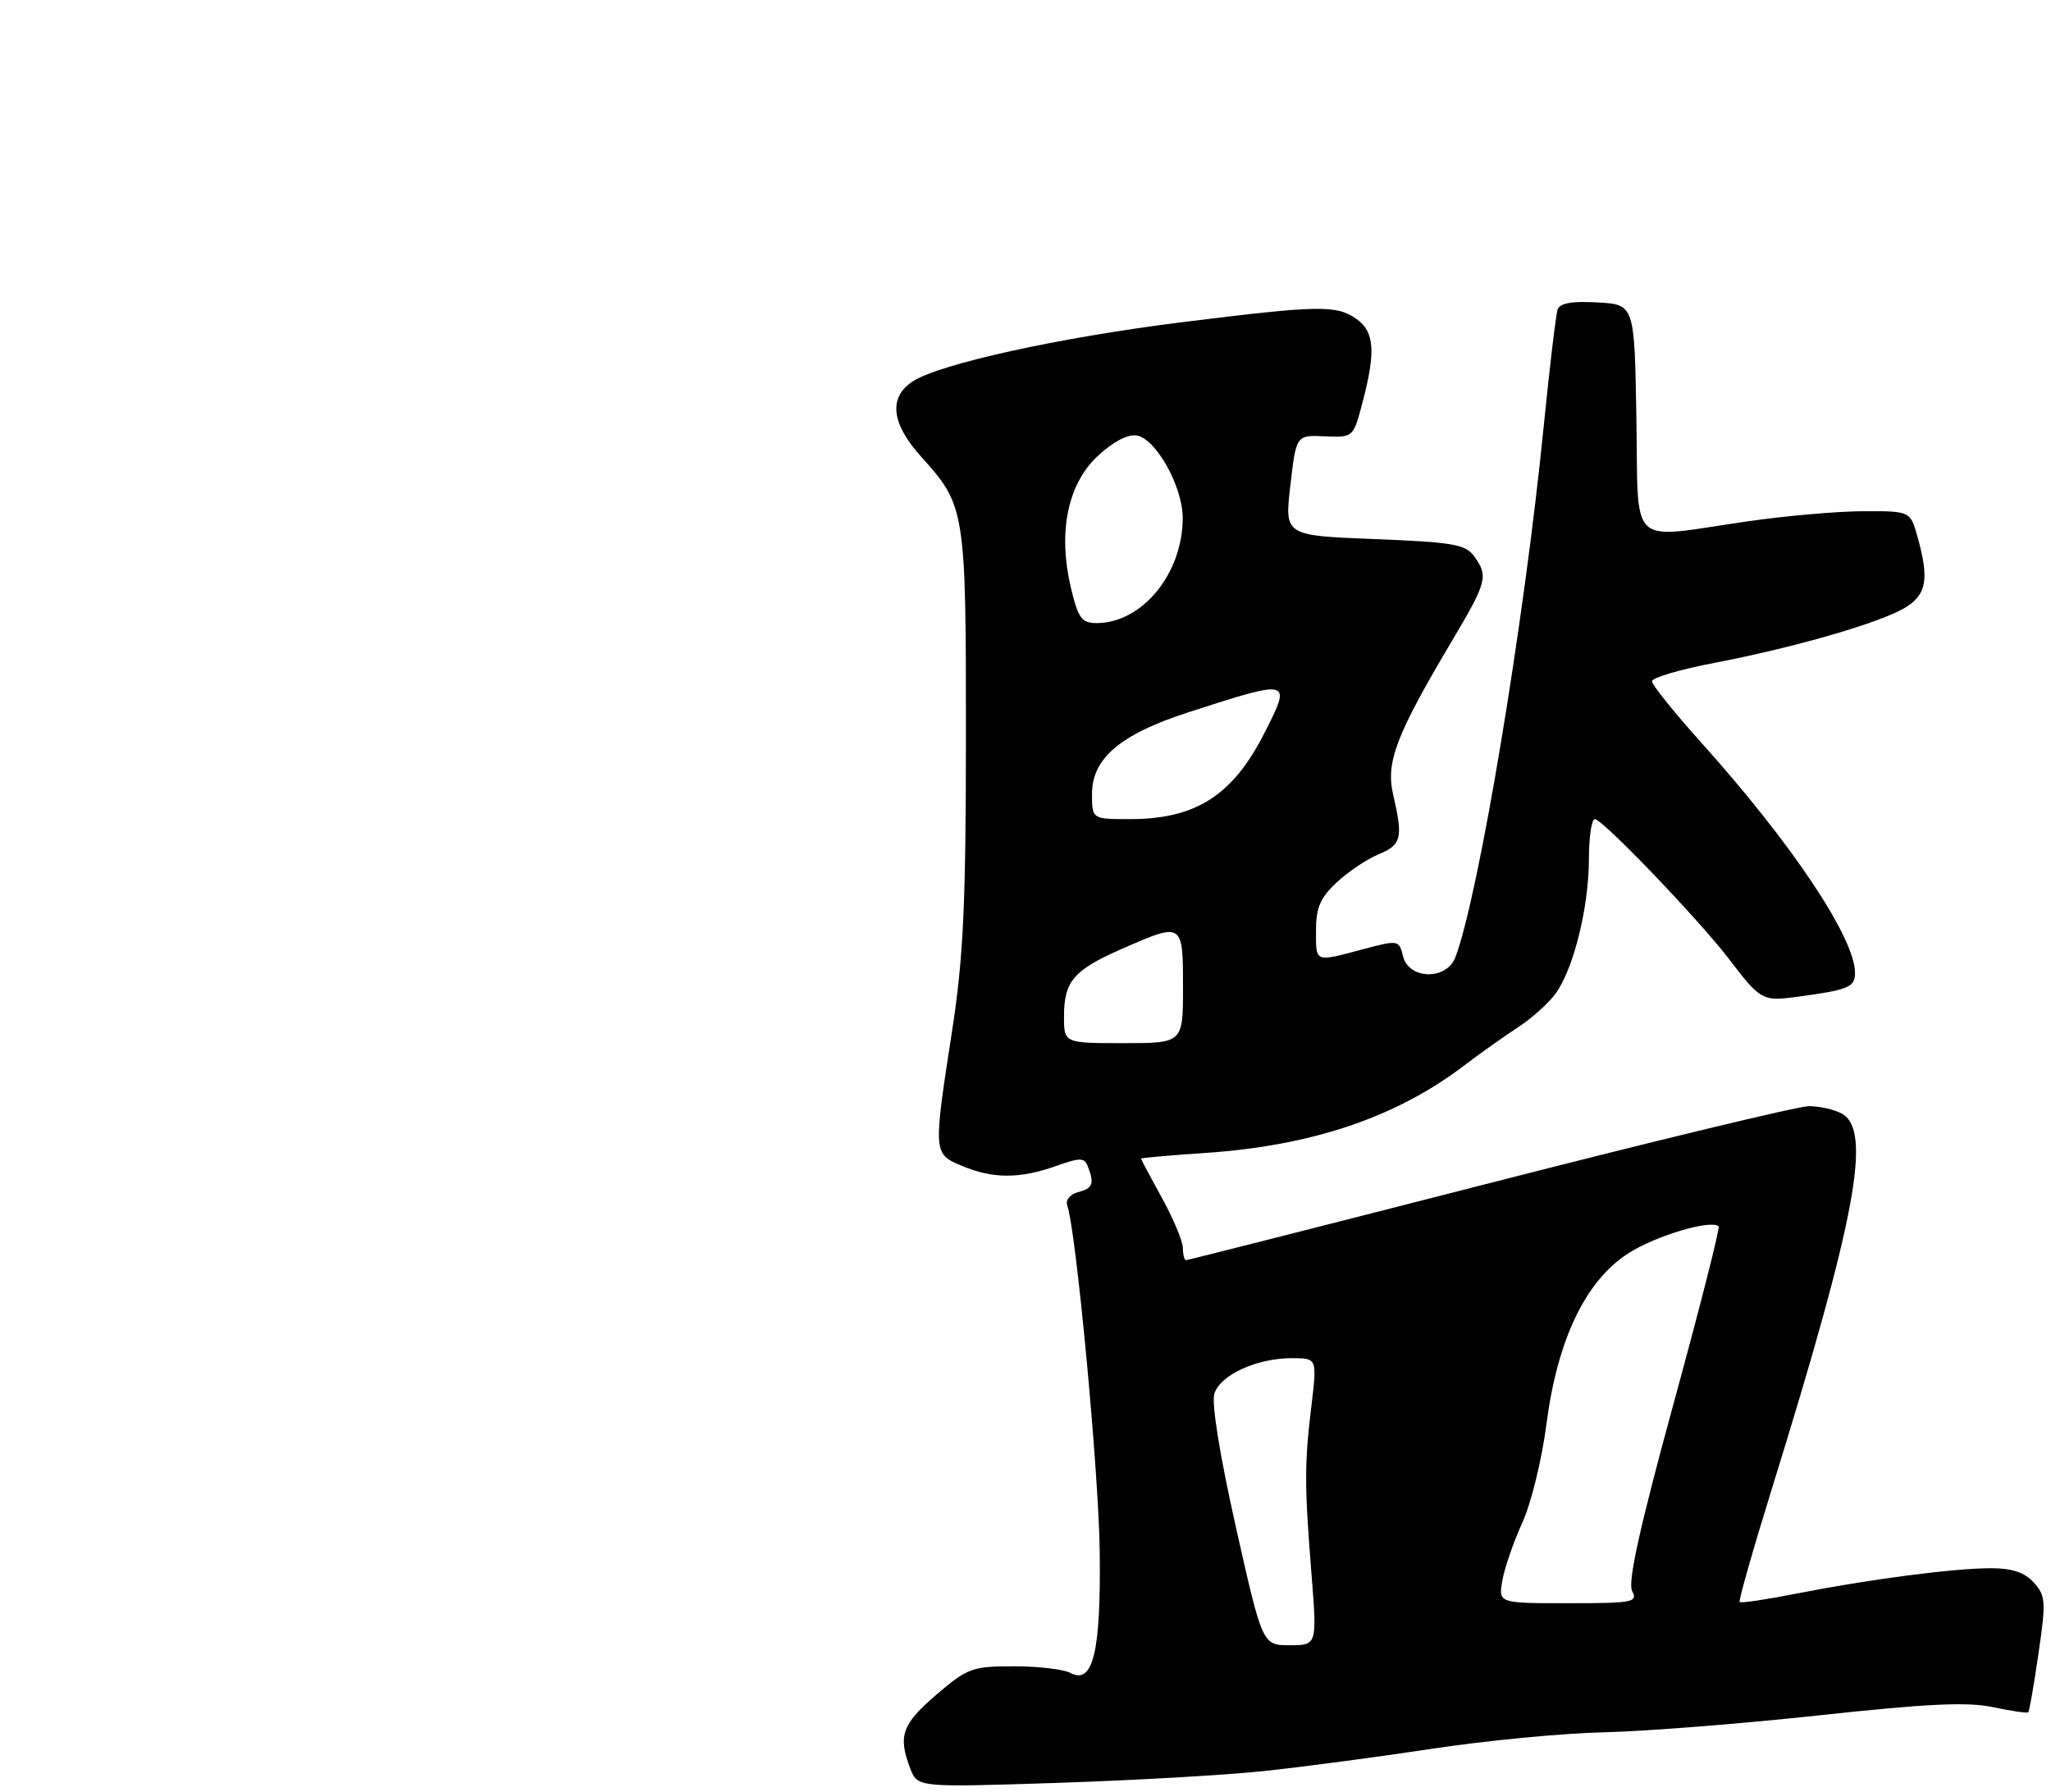 <?xml version="1.0" encoding="UTF-8" standalone="no"?>
<!DOCTYPE svg PUBLIC "-//W3C//DTD SVG 1.1//EN" "http://www.w3.org/Graphics/SVG/1.1/DTD/svg11.dtd" >
<svg xmlns="http://www.w3.org/2000/svg" xmlns:xlink="http://www.w3.org/1999/xlink" version="1.1" viewBox="0 0 293 256">
 <g >
 <path fill="currentColor"
d=" M 180.50 252.98 C 186.00 252.40 196.80 250.97 204.50 249.80 C 212.20 248.63 223.22 247.57 229.00 247.44 C 234.78 247.32 248.61 246.23 259.74 245.03 C 275.30 243.34 281.07 243.07 284.73 243.85 C 287.34 244.40 289.60 244.73 289.75 244.58 C 289.91 244.43 290.56 240.66 291.21 236.20 C 292.30 228.75 292.24 227.93 290.54 226.05 C 289.23 224.59 287.45 224.00 284.42 224.00 C 279.12 224.00 267.01 225.58 256.67 227.62 C 252.36 228.47 248.69 229.02 248.52 228.83 C 248.35 228.65 250.44 221.30 253.17 212.50 C 265.19 173.77 267.48 161.39 263.07 159.04 C 262.00 158.47 259.91 158.00 258.41 158.00 C 256.92 158.00 236.38 162.95 212.78 169.00 C 189.17 175.05 169.66 180.00 169.43 180.00 C 169.19 180.00 168.99 179.21 168.98 178.25 C 168.97 177.29 167.62 174.07 165.98 171.09 C 164.34 168.11 163.00 165.60 163.00 165.49 C 163.00 165.39 167.16 165.02 172.25 164.68 C 187.36 163.65 199.36 159.62 209.00 152.32 C 211.47 150.44 215.03 147.92 216.91 146.70 C 218.78 145.49 221.16 143.36 222.19 141.97 C 224.77 138.48 226.97 129.65 226.99 122.75 C 226.99 119.59 227.37 117.00 227.83 117.00 C 228.93 117.00 242.69 131.34 247.01 137.00 C 251.49 142.86 251.79 143.03 256.50 142.41 C 264.10 141.40 265.00 141.03 265.00 138.95 C 265.00 133.96 255.91 120.37 242.86 105.87 C 239.09 101.67 236.00 97.82 236.00 97.31 C 236.00 96.80 240.04 95.61 244.99 94.67 C 256.74 92.41 269.15 88.79 272.40 86.65 C 275.24 84.80 275.58 82.62 273.95 76.75 C 272.91 73.00 272.91 73.00 266.20 73.02 C 262.52 73.03 255.00 73.69 249.50 74.49 C 232.37 76.97 234.09 78.58 233.77 59.75 C 233.50 43.50 233.50 43.50 228.24 43.20 C 224.59 42.99 222.84 43.29 222.52 44.20 C 222.27 44.91 221.37 52.47 220.52 61.00 C 217.72 89.07 211.24 127.98 207.91 136.74 C 206.66 140.03 201.28 139.94 200.44 136.61 C 199.85 134.25 199.79 134.24 194.67 135.60 C 187.74 137.44 188.00 137.55 188.00 132.90 C 188.00 129.65 188.61 128.23 190.96 126.04 C 192.58 124.52 195.28 122.71 196.96 122.02 C 200.23 120.66 200.46 119.69 199.02 113.50 C 197.95 108.89 199.43 105.00 207.35 91.67 C 212.45 83.08 212.66 82.29 210.58 79.44 C 209.35 77.75 207.55 77.44 196.33 77.00 C 183.50 76.50 183.50 76.50 184.34 69.32 C 185.17 62.14 185.17 62.14 189.25 62.32 C 193.32 62.50 193.32 62.50 194.64 57.50 C 196.56 50.23 196.35 47.36 193.78 45.56 C 190.90 43.54 188.41 43.59 168.81 46.03 C 151.28 48.22 134.21 51.98 130.37 54.49 C 126.90 56.77 127.32 60.51 131.60 65.24 C 137.90 72.22 138.00 72.83 137.99 105.22 C 137.98 129.42 137.63 136.73 135.99 147.39 C 133.30 164.82 133.30 164.81 137.47 166.55 C 141.84 168.38 145.65 168.39 150.80 166.57 C 154.36 165.31 154.91 165.32 155.42 166.65 C 156.36 169.10 156.11 169.74 154.00 170.29 C 152.87 170.59 152.20 171.40 152.46 172.16 C 153.73 175.77 156.95 210.04 157.10 221.50 C 157.29 235.95 156.16 240.69 152.92 238.96 C 151.94 238.43 148.29 238.00 144.82 238.01 C 138.88 238.01 138.22 238.26 133.75 242.08 C 128.85 246.29 128.26 247.94 130.03 252.59 C 131.07 255.31 131.07 255.31 150.78 254.67 C 161.63 254.32 175.00 253.56 180.50 252.98 Z  M 176.56 218.15 C 174.25 207.85 173.05 200.42 173.48 199.06 C 174.33 196.38 179.54 194.00 184.55 194.00 C 188.16 194.00 188.16 194.00 187.35 200.75 C 186.34 209.18 186.34 211.99 187.35 224.75 C 188.16 235.00 188.16 235.00 184.26 235.00 C 180.35 235.00 180.35 235.00 176.56 218.15 Z  M 214.62 225.75 C 214.94 223.96 216.22 220.25 217.47 217.50 C 218.73 214.75 220.27 208.45 220.91 203.50 C 222.48 191.31 226.52 182.90 232.68 178.98 C 236.65 176.47 244.48 174.15 245.52 175.18 C 245.73 175.40 242.83 186.80 239.07 200.53 C 234.24 218.20 232.51 226.01 233.16 227.25 C 234.00 228.86 233.28 229.00 224.06 229.00 C 214.05 229.00 214.05 229.00 214.62 225.75 Z  M 152.00 145.19 C 152.00 140.16 153.37 138.56 160.28 135.53 C 168.99 131.71 169.00 131.72 169.00 141.00 C 169.00 149.00 169.00 149.00 160.50 149.00 C 152.00 149.00 152.00 149.00 152.00 145.19 Z  M 156.00 113.40 C 156.00 108.33 160.03 104.90 169.69 101.77 C 184.54 96.96 184.58 96.97 180.59 104.78 C 176.08 113.64 170.80 117.00 161.43 117.00 C 156.00 117.00 156.00 117.00 156.00 113.40 Z  M 153.00 84.02 C 151.11 76.13 152.49 69.22 156.75 65.20 C 158.91 63.16 161.06 62.01 162.35 62.20 C 165.10 62.59 168.97 69.50 168.96 74.00 C 168.95 81.95 163.16 89.00 156.65 89.00 C 154.54 89.00 154.03 88.31 153.00 84.02 Z "/>
</g>
</svg>
